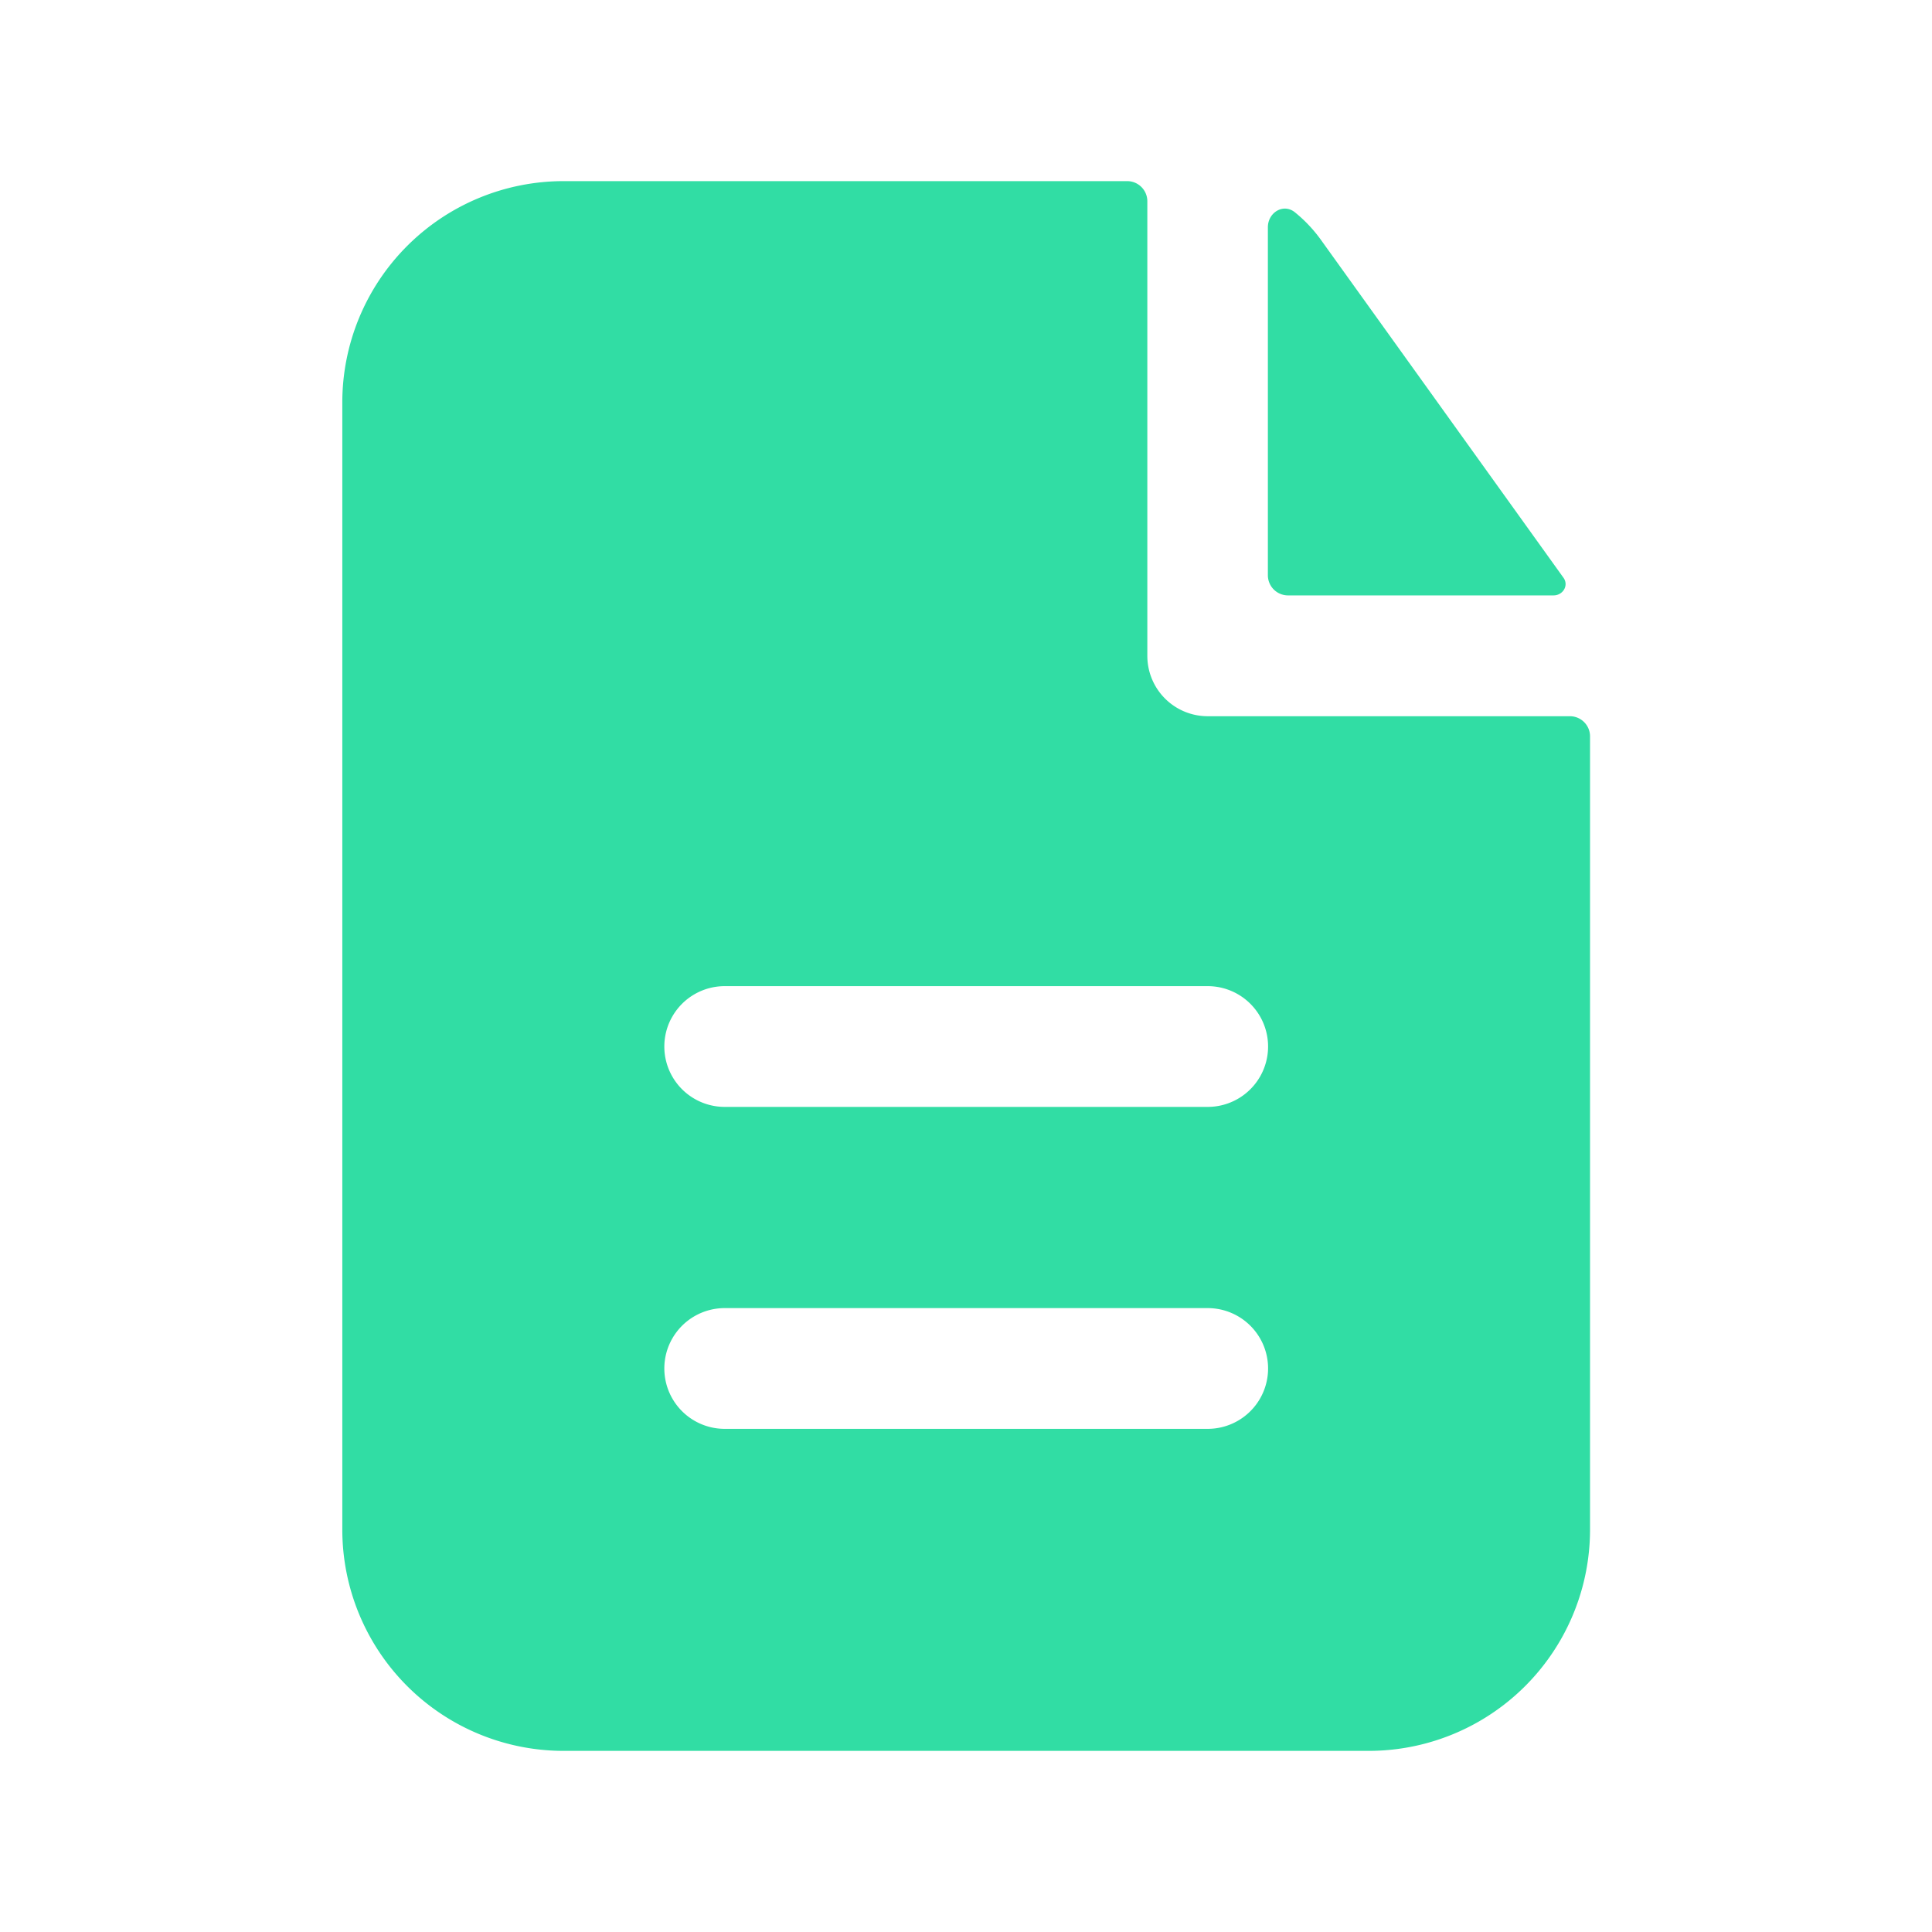 <svg width="28" height="28" fill="none" xmlns="http://www.w3.org/2000/svg"><path fill-rule="evenodd" clip-rule="evenodd" d="M16.628 2.917a.292.292 0 00-.292-.292H8.169a3.208 3.208 0 00-3.208 3.208v16.334a3.208 3.208 0 003.208 3.208h11.667a3.208 3.208 0 003.208-3.208V10.672a.292.292 0 00-.291-.292h-5.25a.875.875 0 01-.875-.875V2.917zm.875 11.375a.875.875 0 110 1.75h-7a.875.875 0 010-1.75h7zm0 4.666a.875.875 0 010 1.75h-7a.875.875 0 110-1.75h7z" fill="#31DDA4"/><path d="M18.375 3.294c0-.215.225-.352.392-.217.141.114.268.248.376.398l3.516 4.898c.08.111-.007.256-.144.256h-3.848a.292.292 0 01-.292-.292V3.294z" fill="#31DDA4"/></svg>